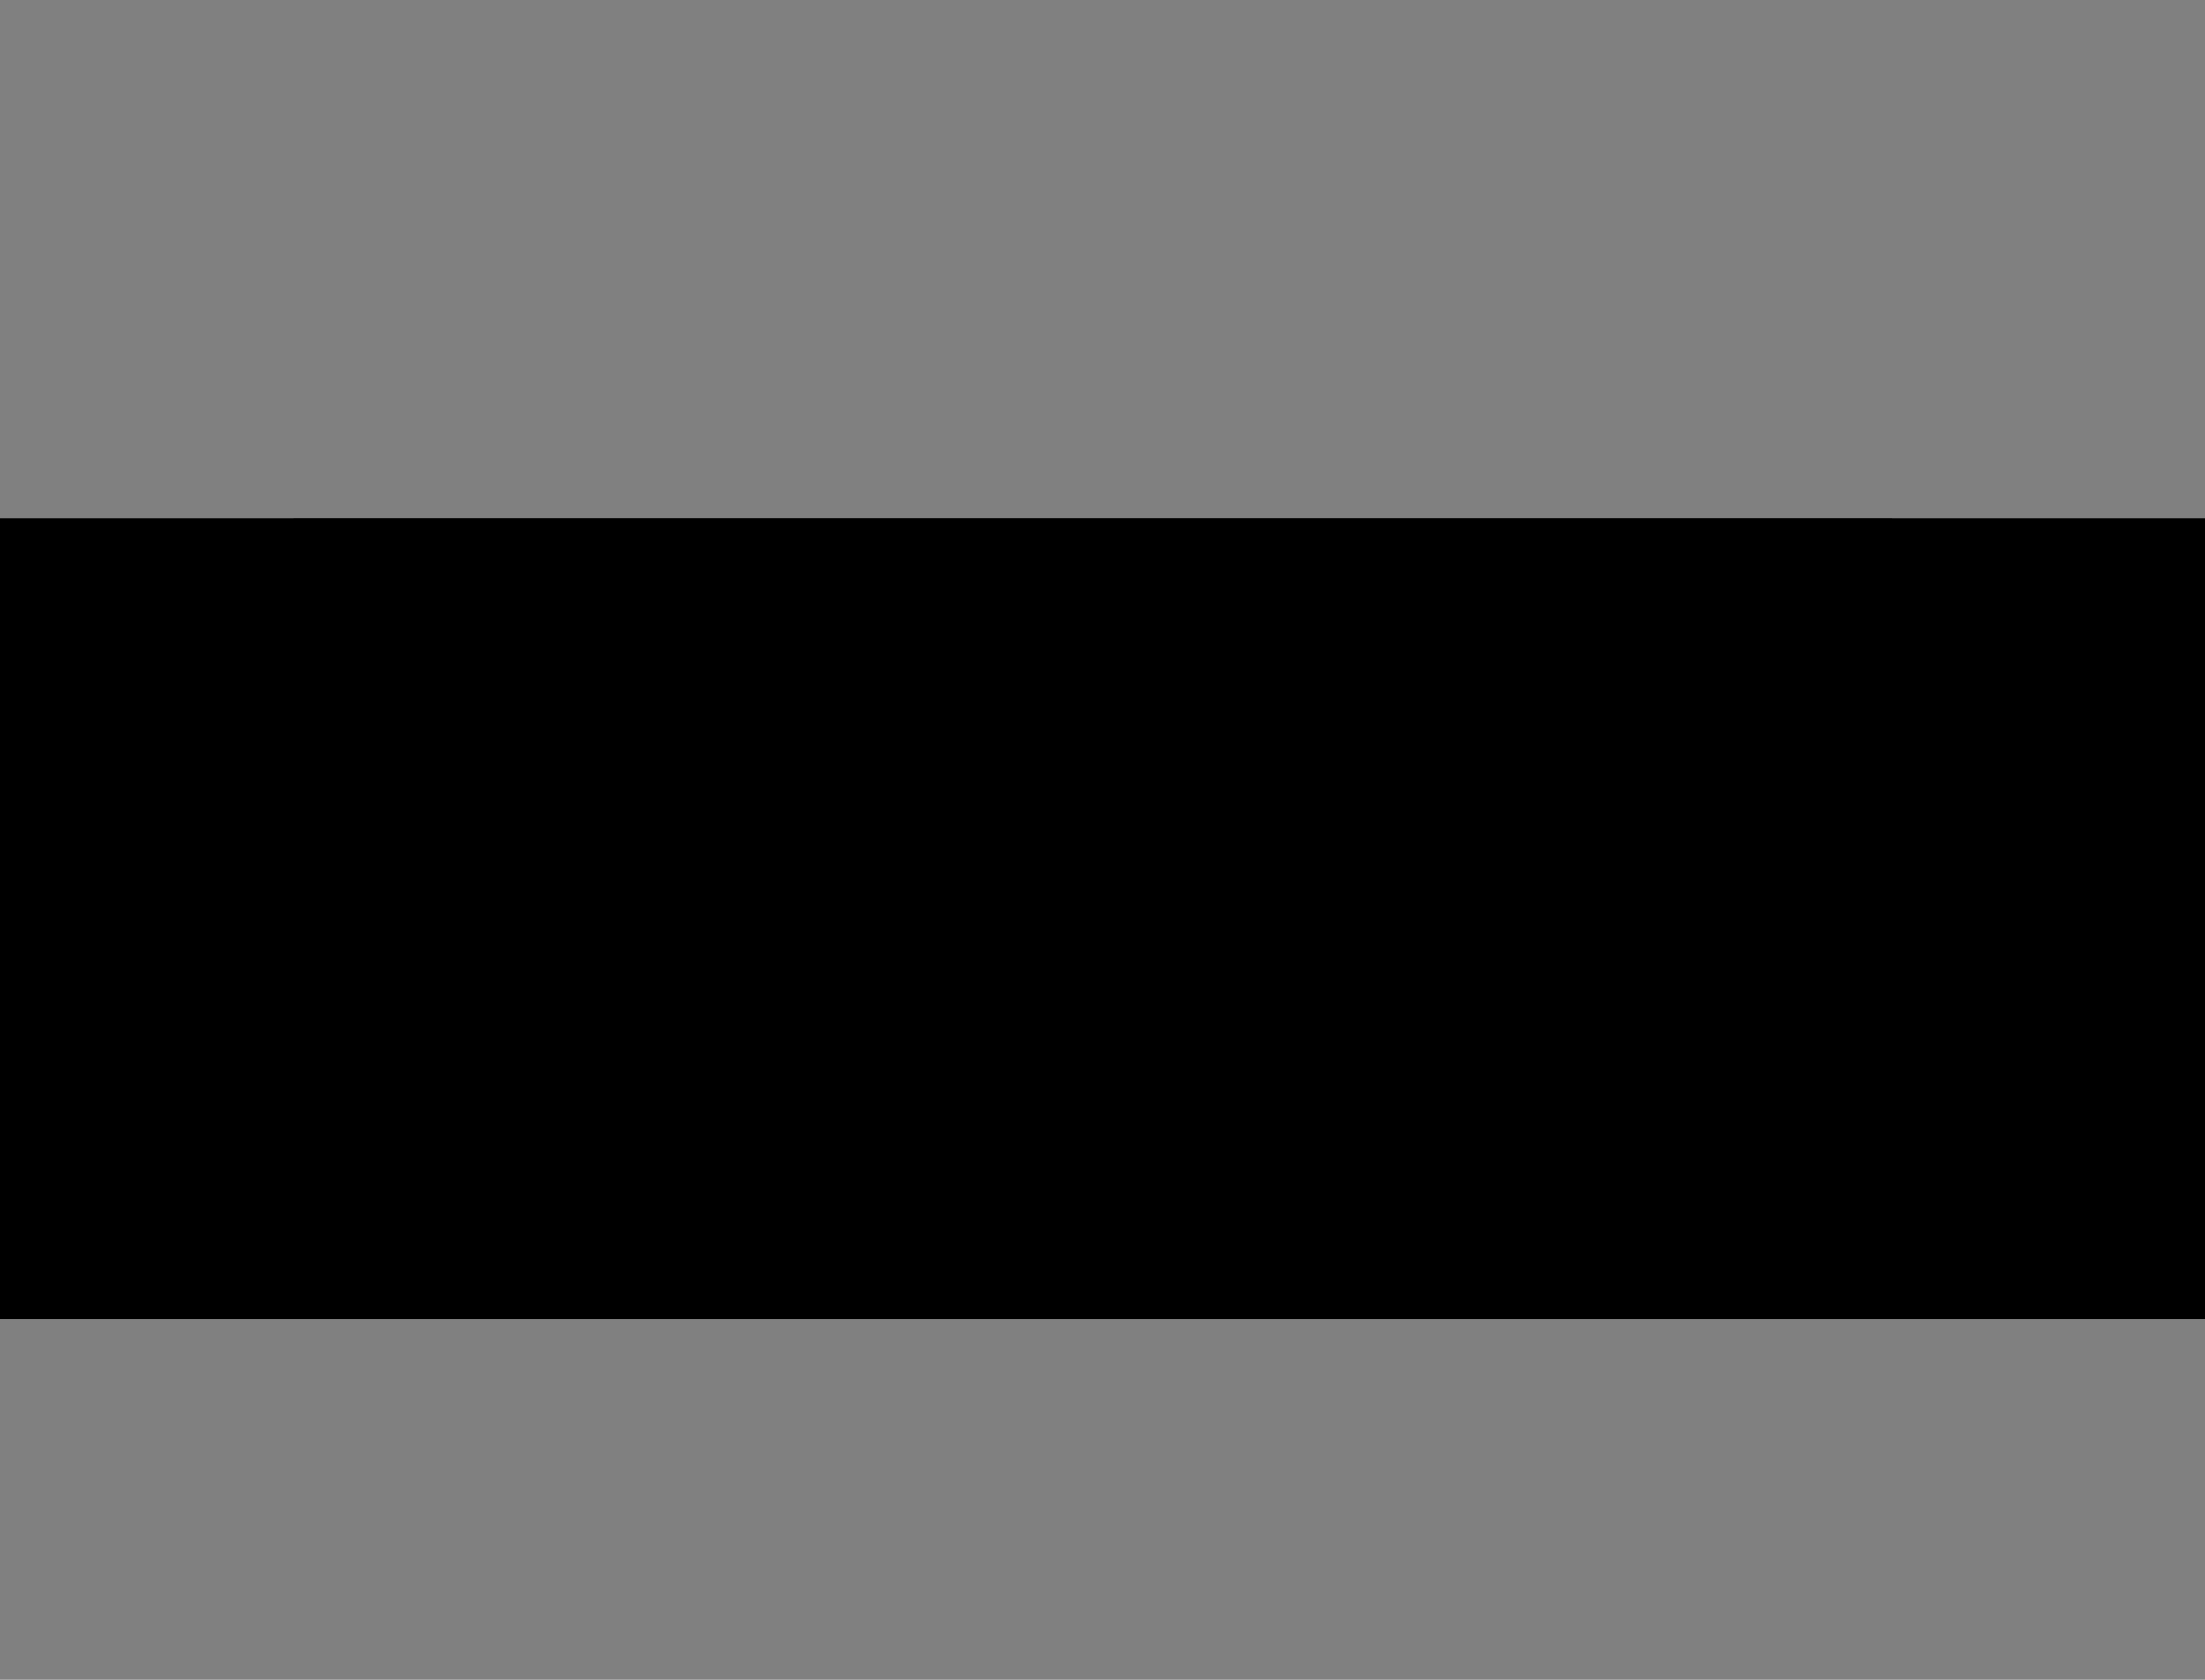 <?xml version="1.0" encoding="UTF-8" standalone="no"?>
<!-- Created with Inkscape (http://www.inkscape.org/) -->

<svg
   xmlns:osb="http://www.openswatchbook.org/uri/2009/osb"
   xmlns:dc="http://purl.org/dc/elements/1.1/"
   xmlns:cc="http://creativecommons.org/ns#"
   xmlns:rdf="http://www.w3.org/1999/02/22-rdf-syntax-ns#"
   xmlns:svg="http://www.w3.org/2000/svg"
   xmlns="http://www.w3.org/2000/svg"
   xmlns:sodipodi="http://sodipodi.sourceforge.net/DTD/sodipodi-0.dtd"
   xmlns:inkscape="http://www.inkscape.org/namespaces/inkscape"
   width="105mm"
   height="80mm"
   viewBox="0 0 372.047 283.465"
   id="svg2"
   version="1.1"
   inkscape:version="0.91 r13725"
   sodipodi:docname="LabelIcon.svg">
  <rect x="0" y="0" width="372.047" height="283.465" fill="#808080" stroke="none"/>
  <defs
     id="defs4">
    <linearGradient
       id="linearGradient5582"
       osb:paint="solid">
      <stop
         style="stop-color:#000000;stop-opacity:1;"
         offset="0"
         id="stop5584" />
    </linearGradient>
  </defs>
  <sodipodi:namedview
     id="base"
     pagecolor="#ffffff"
     bordercolor="#666666"
     borderopacity="1.0"
     inkscape:pageopacity="0.0"
     inkscape:pageshadow="2"
     inkscape:zoom="0.98994949"
     inkscape:cx="9.7135856"
     inkscape:cy="216.54171"
     inkscape:document-units="px"
     inkscape:current-layer="layer1"
     showgrid="false"
     height="100mm"
     inkscape:window-width="1366"
     inkscape:window-height="705"
     inkscape:window-x="-8"
     inkscape:window-y="-8"
     inkscape:window-maximized="1" />
  <g
     inkscape:label="Camada 1"
     inkscape:groupmode="layer"
     id="layer1"
     transform="translate(0,-768.898)">
    <g
       id="g4152">
      <rect
         style="opacity:1;fill:#ffffff;fill-opacity:1;stroke:#000000;stroke-width:4;stroke-miterlimit:4;stroke-dasharray:none;stroke-dashoffset:0;stroke-opacity:1"
         id="rect4160"
         width="265.739"
         height="94.069"
         x="51.483"
         y="858.351" />
      <flowRoot
         transform="matrix(1.574,0,0,1.834,-108.558,669.893)"
         style="font-style:normal;font-weight:normal;font-size:40px;line-height:125%;font-family:sans-serif;text-align:center;letter-spacing:0px;word-spacing:0px;text-anchor:middle;fill:#000000;fill-opacity:1;stroke:none;stroke-width:2.355;stroke-linecap:butt;stroke-linejoin:miter;stroke-opacity:1;stroke-miterlimit:4;stroke-dasharray:none"
         id="flowRoot4144"
         xml:space="preserve"><flowRegion
           id="flowRegion4146"><rect
             style="text-align:center;text-anchor:middle;stroke-width:2.355;stroke-miterlimit:4;stroke-dasharray:none"
             y="101.637"
             x="66.67"
             height="73.741"
             width="241.426"
             id="rect4148" /></flowRegion><flowPara
           id="flowPara4150">TEXT</flowPara></flowRoot>    </g>
  </g>
</svg>
